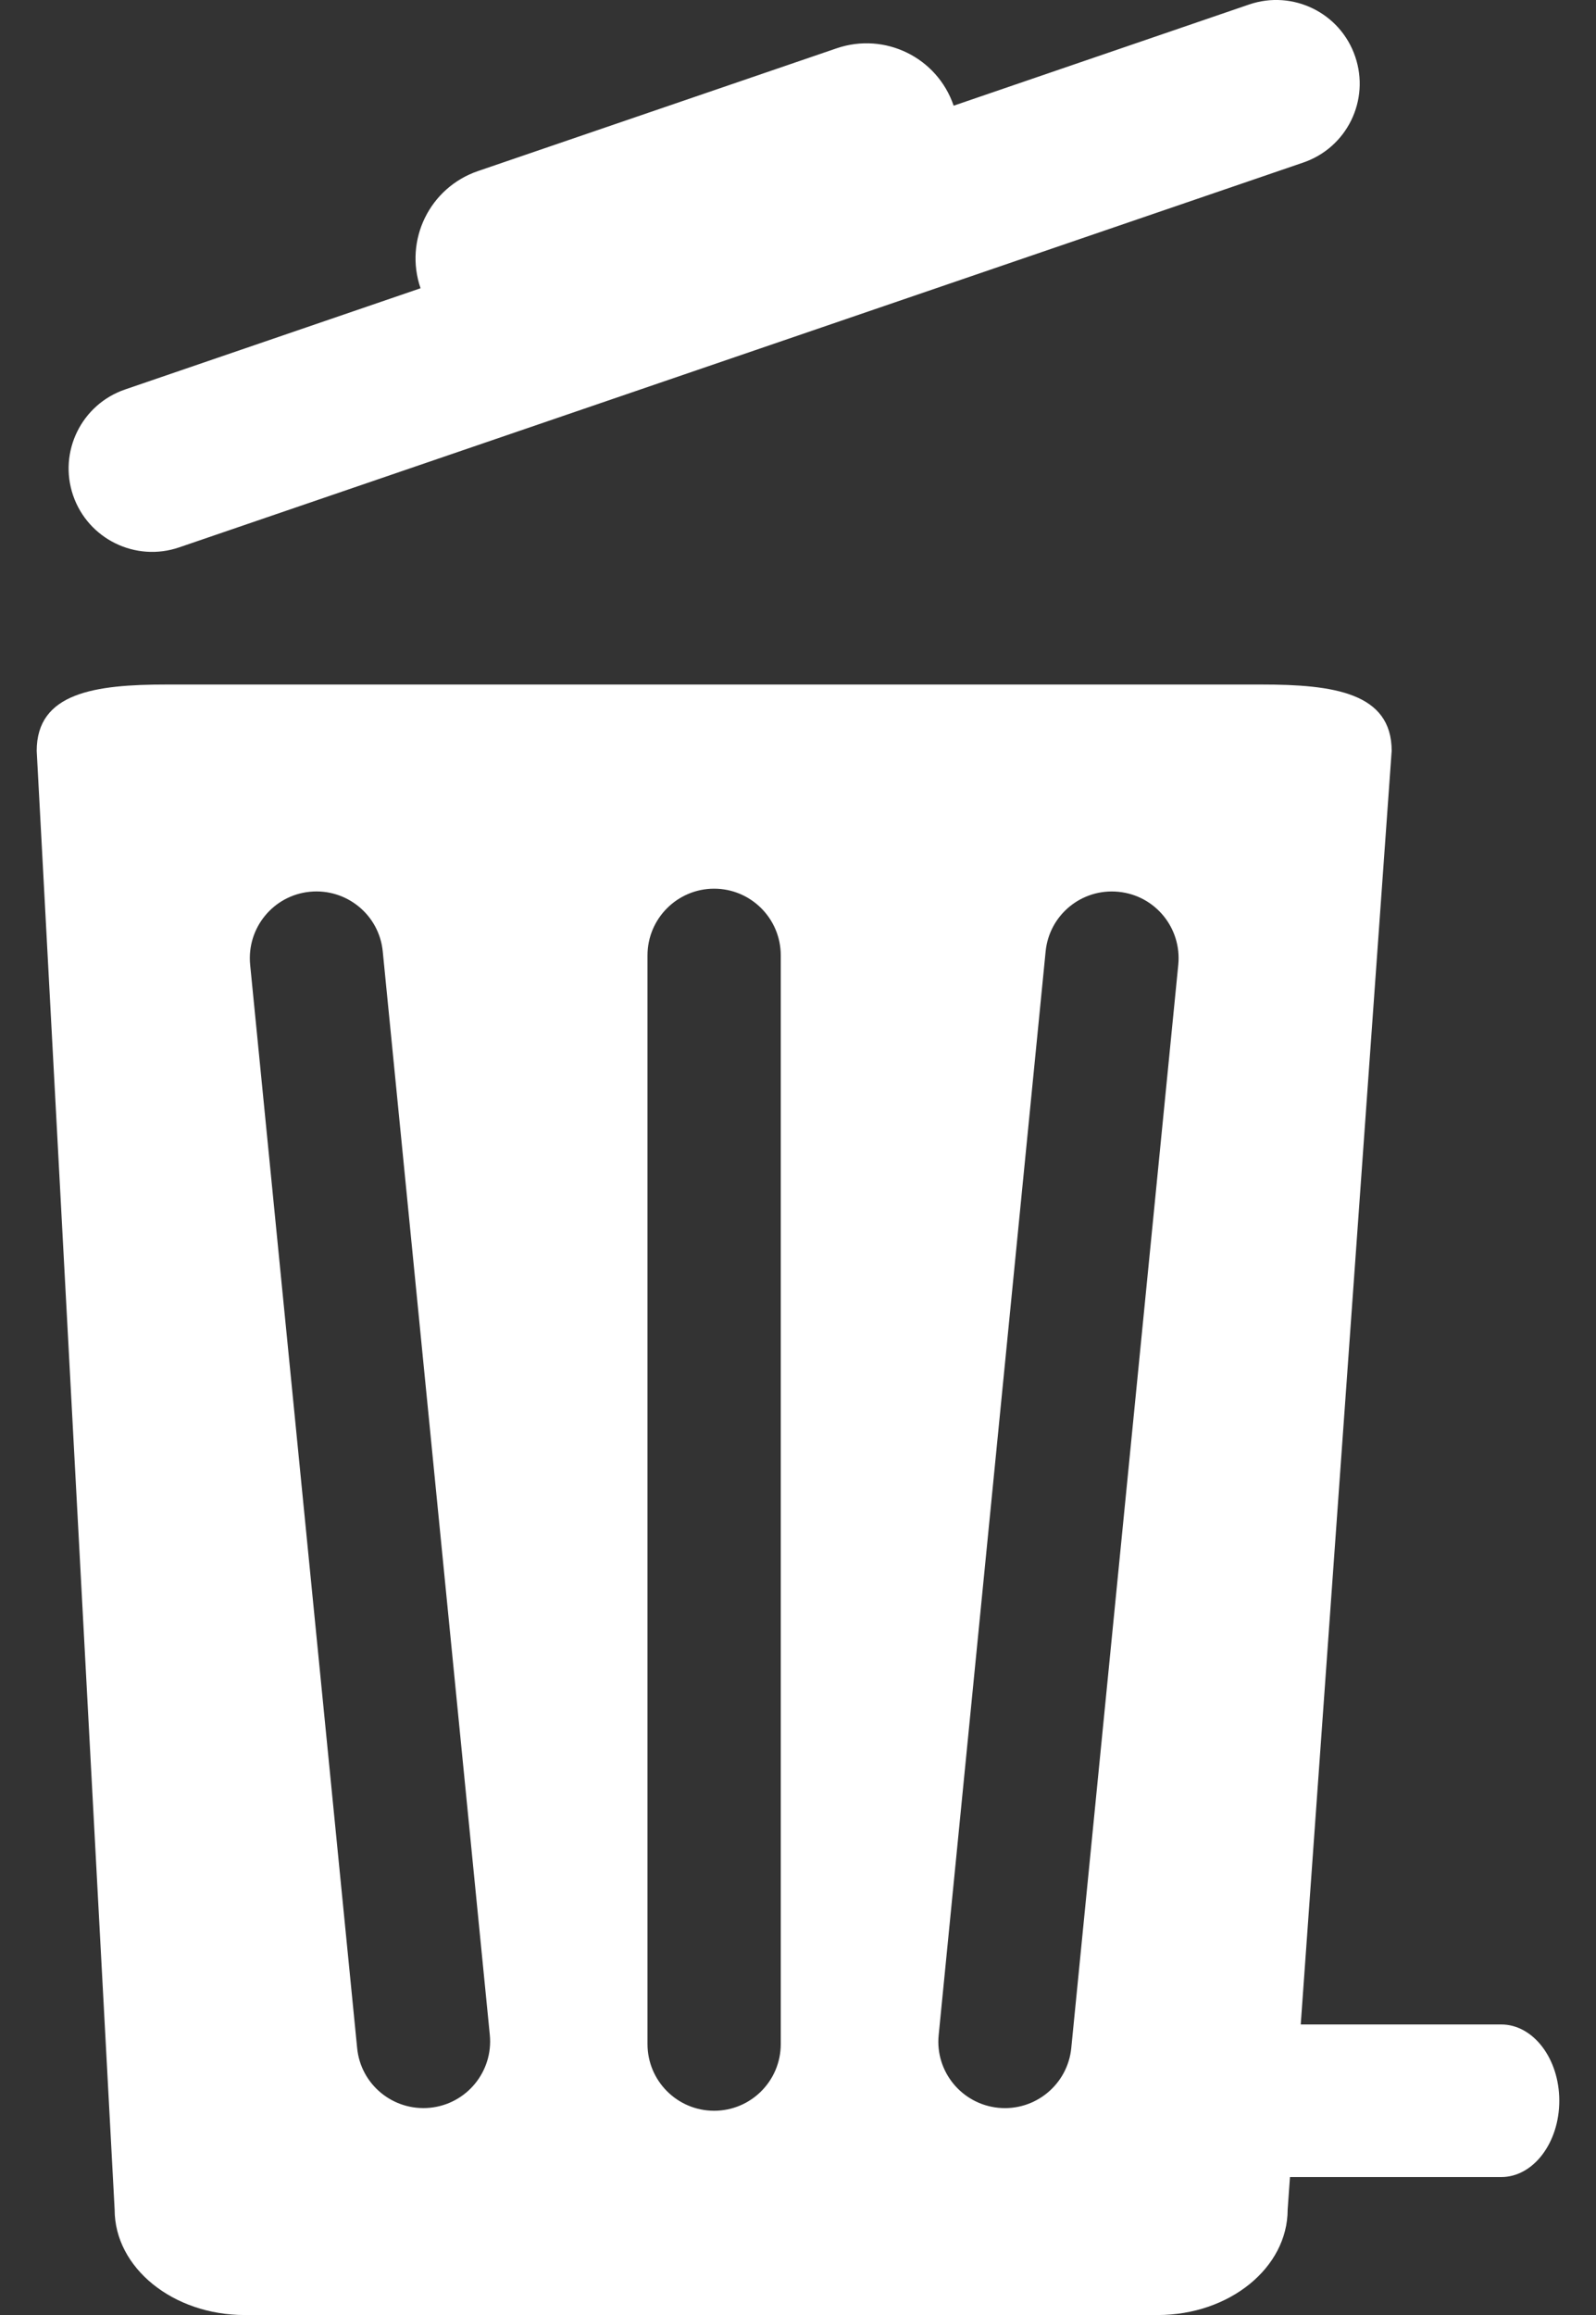 <svg width="40" height="58" viewBox="0 0 40 58" fill="none" xmlns="http://www.w3.org/2000/svg">
<rect x="0" y="0" width="40" height="58" fill="#333333" stroke="none"/>
<path d="M4.493 13.713L32.659 4.074C33.757 3.701 34.34 2.511 33.964 1.416C33.592 0.323 32.403 -0.262 31.305 0.113L23.901 2.648C23.49 1.44 22.178 0.797 20.969 1.21L11.979 4.286C10.77 4.699 10.125 6.013 10.54 7.222L3.137 9.757C2.043 10.13 1.458 11.32 1.833 12.415C2.209 13.505 3.398 14.089 4.493 13.713Z" fill="white"/>
<path d="M37.625 50.721H32.6L34.879 18.812C34.879 17.354 33.417 17.15 31.617 17.15H4.178C2.378 17.15 0.92 17.354 0.92 18.812L2.873 55.359C2.873 56.817 4.335 58.001 6.135 58.001H29.013C30.813 58.001 32.272 56.817 32.272 55.359L32.33 54.544H37.625C38.427 54.544 39.08 53.688 39.08 52.632C39.08 51.576 38.427 50.721 37.625 50.721ZM10.778 52.808C9.856 52.898 9.039 52.228 8.951 51.311L6.269 24.168C6.181 23.25 6.848 22.433 7.766 22.342C8.683 22.252 9.505 22.92 9.593 23.84L12.276 50.983C12.365 51.899 11.696 52.716 10.778 52.808ZM19.568 51.212C19.568 52.135 18.82 52.883 17.898 52.883C16.977 52.883 16.228 52.136 16.228 51.212V23.936C16.228 23.014 16.977 22.265 17.898 22.265C18.82 22.265 19.568 23.014 19.568 23.936V51.212ZM26.849 51.312C26.757 52.229 25.94 52.898 25.023 52.809C24.105 52.718 23.432 51.901 23.526 50.984L26.206 23.84C26.295 22.922 27.111 22.252 28.031 22.343C28.952 22.433 29.619 23.25 29.531 24.168L26.849 51.312Z" fill="white"/>
</svg>
